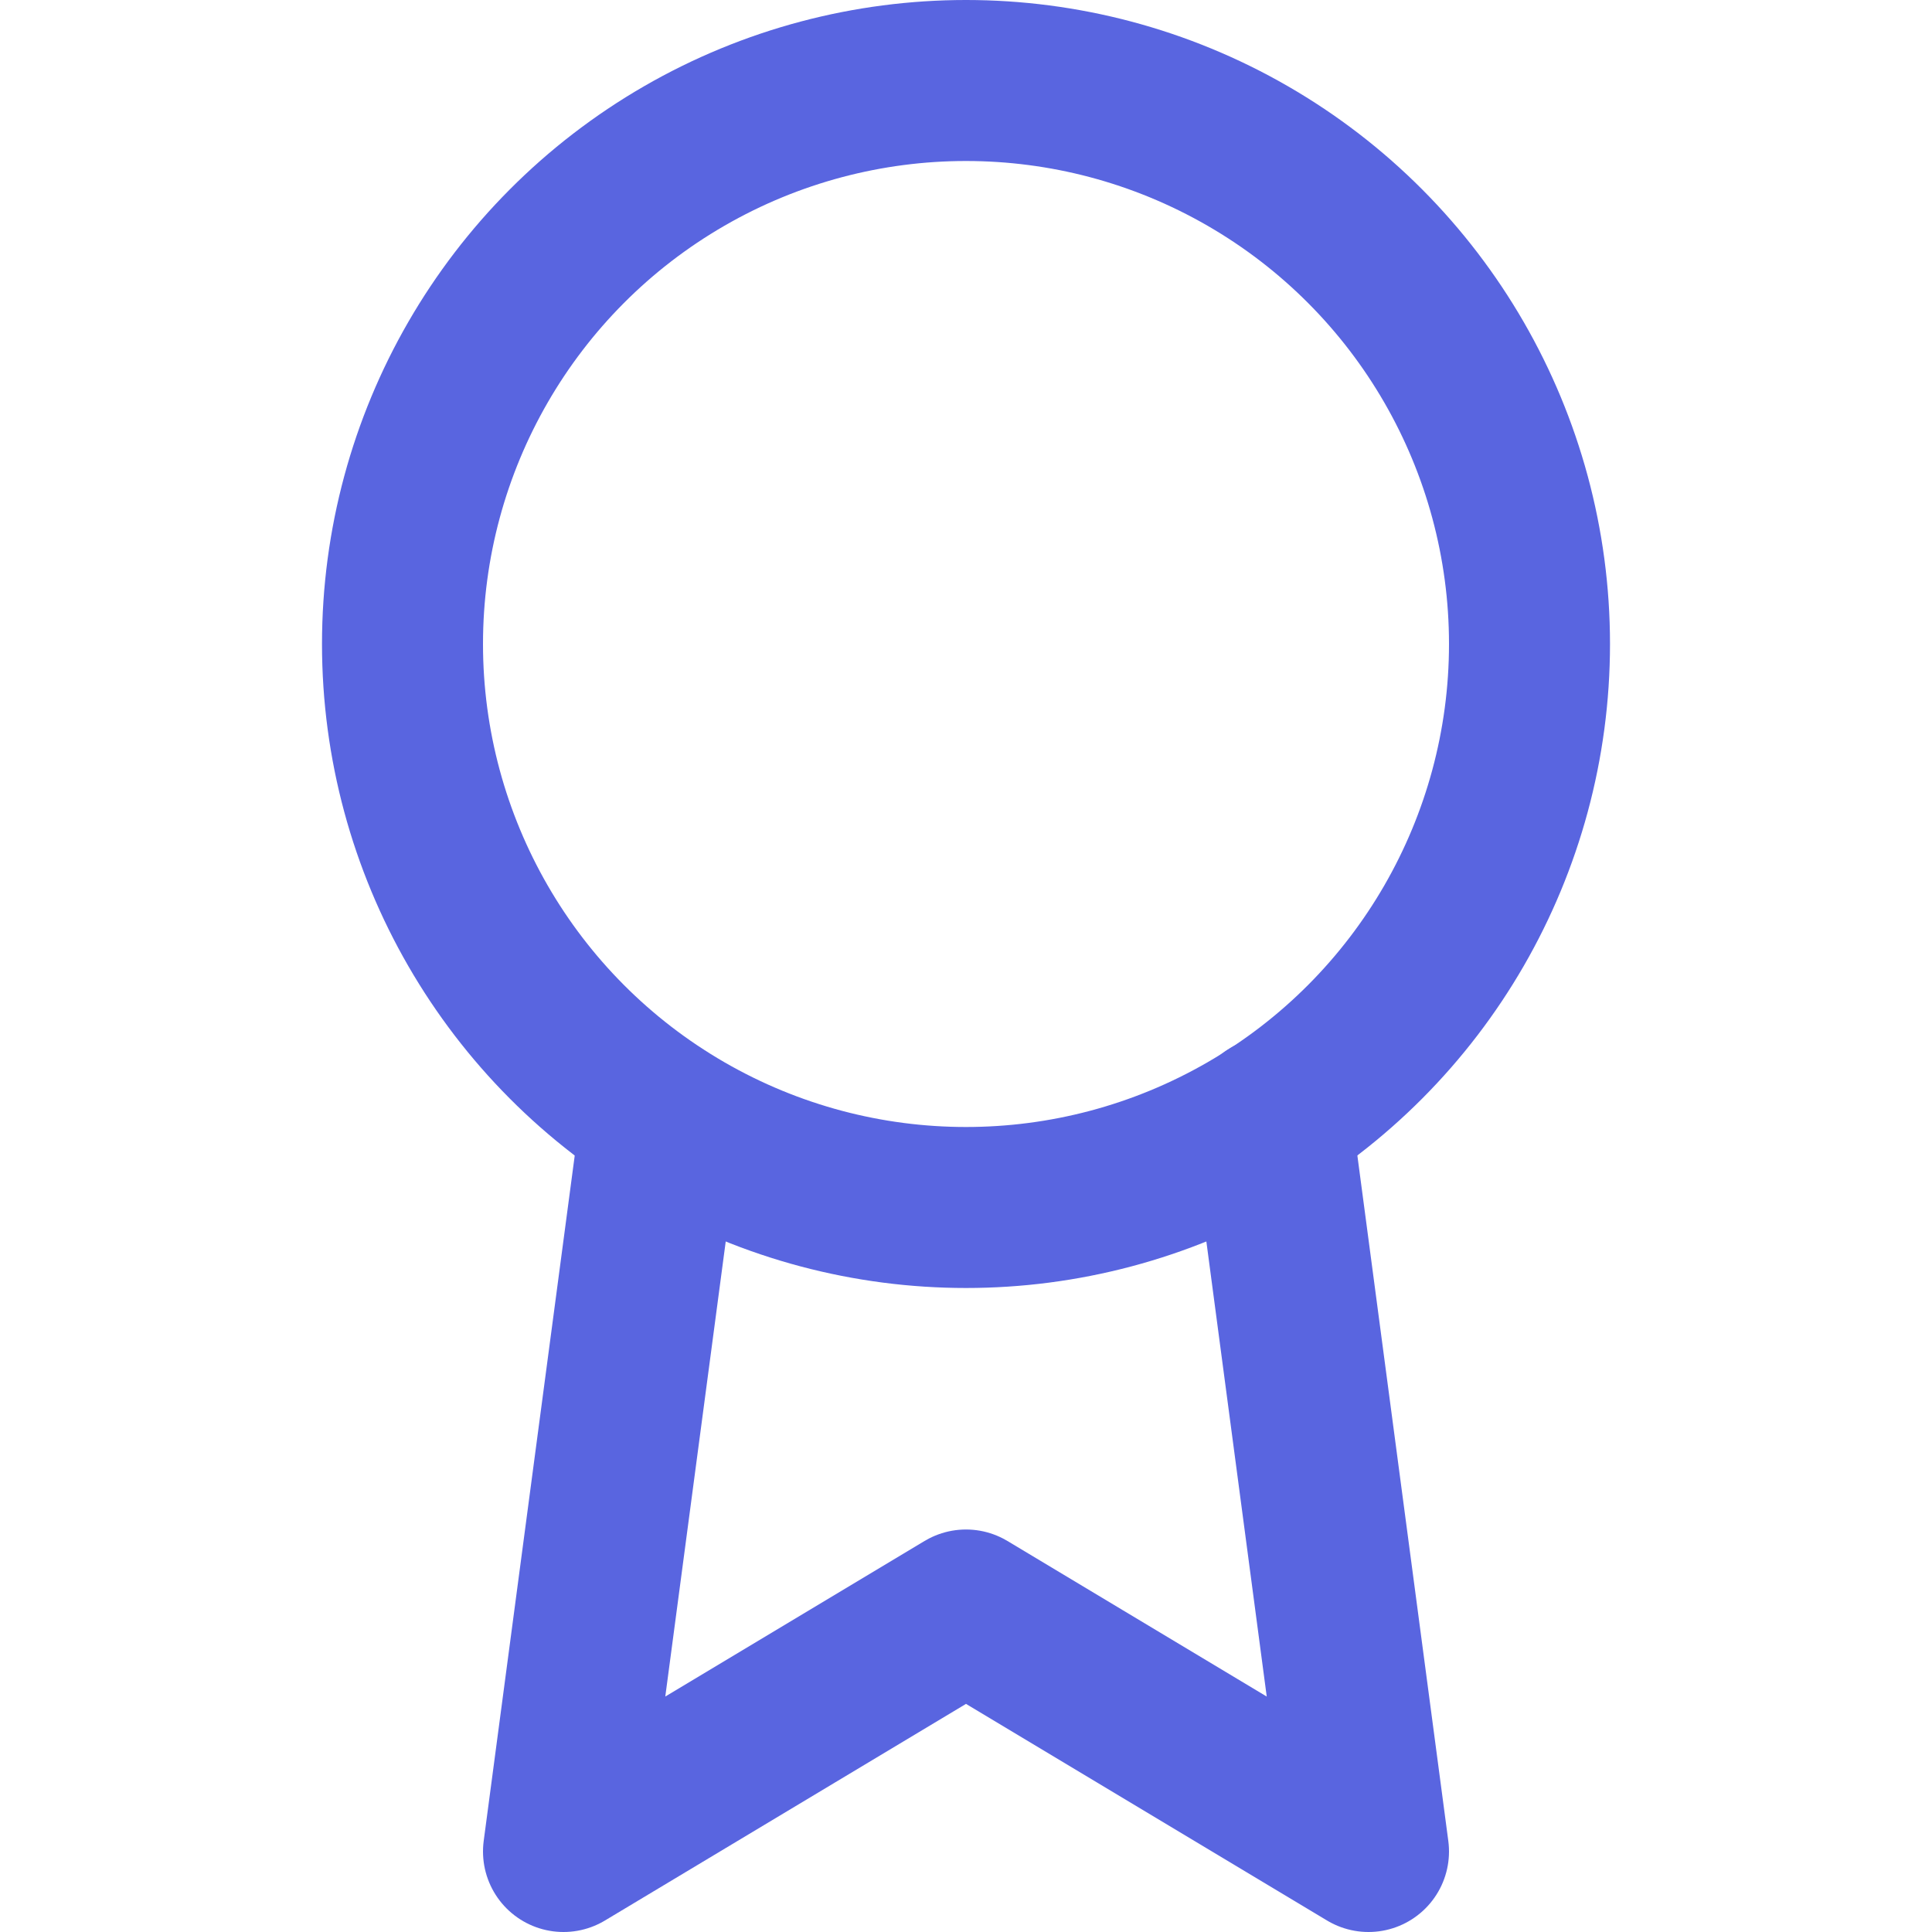 <svg xmlns="http://www.w3.org/2000/svg" width="24" height="24" viewBox="0 0 24 24" fill="none" stroke="#5965E0" stroke-width="2" stroke-linecap="round" stroke-linejoin="round" class="feather feather-award"><circle cx="12" cy="8" r="7"></circle><polyline points="8.21 13.89 7 23 12 20 17 23 15.79 13.88"></polyline></svg>